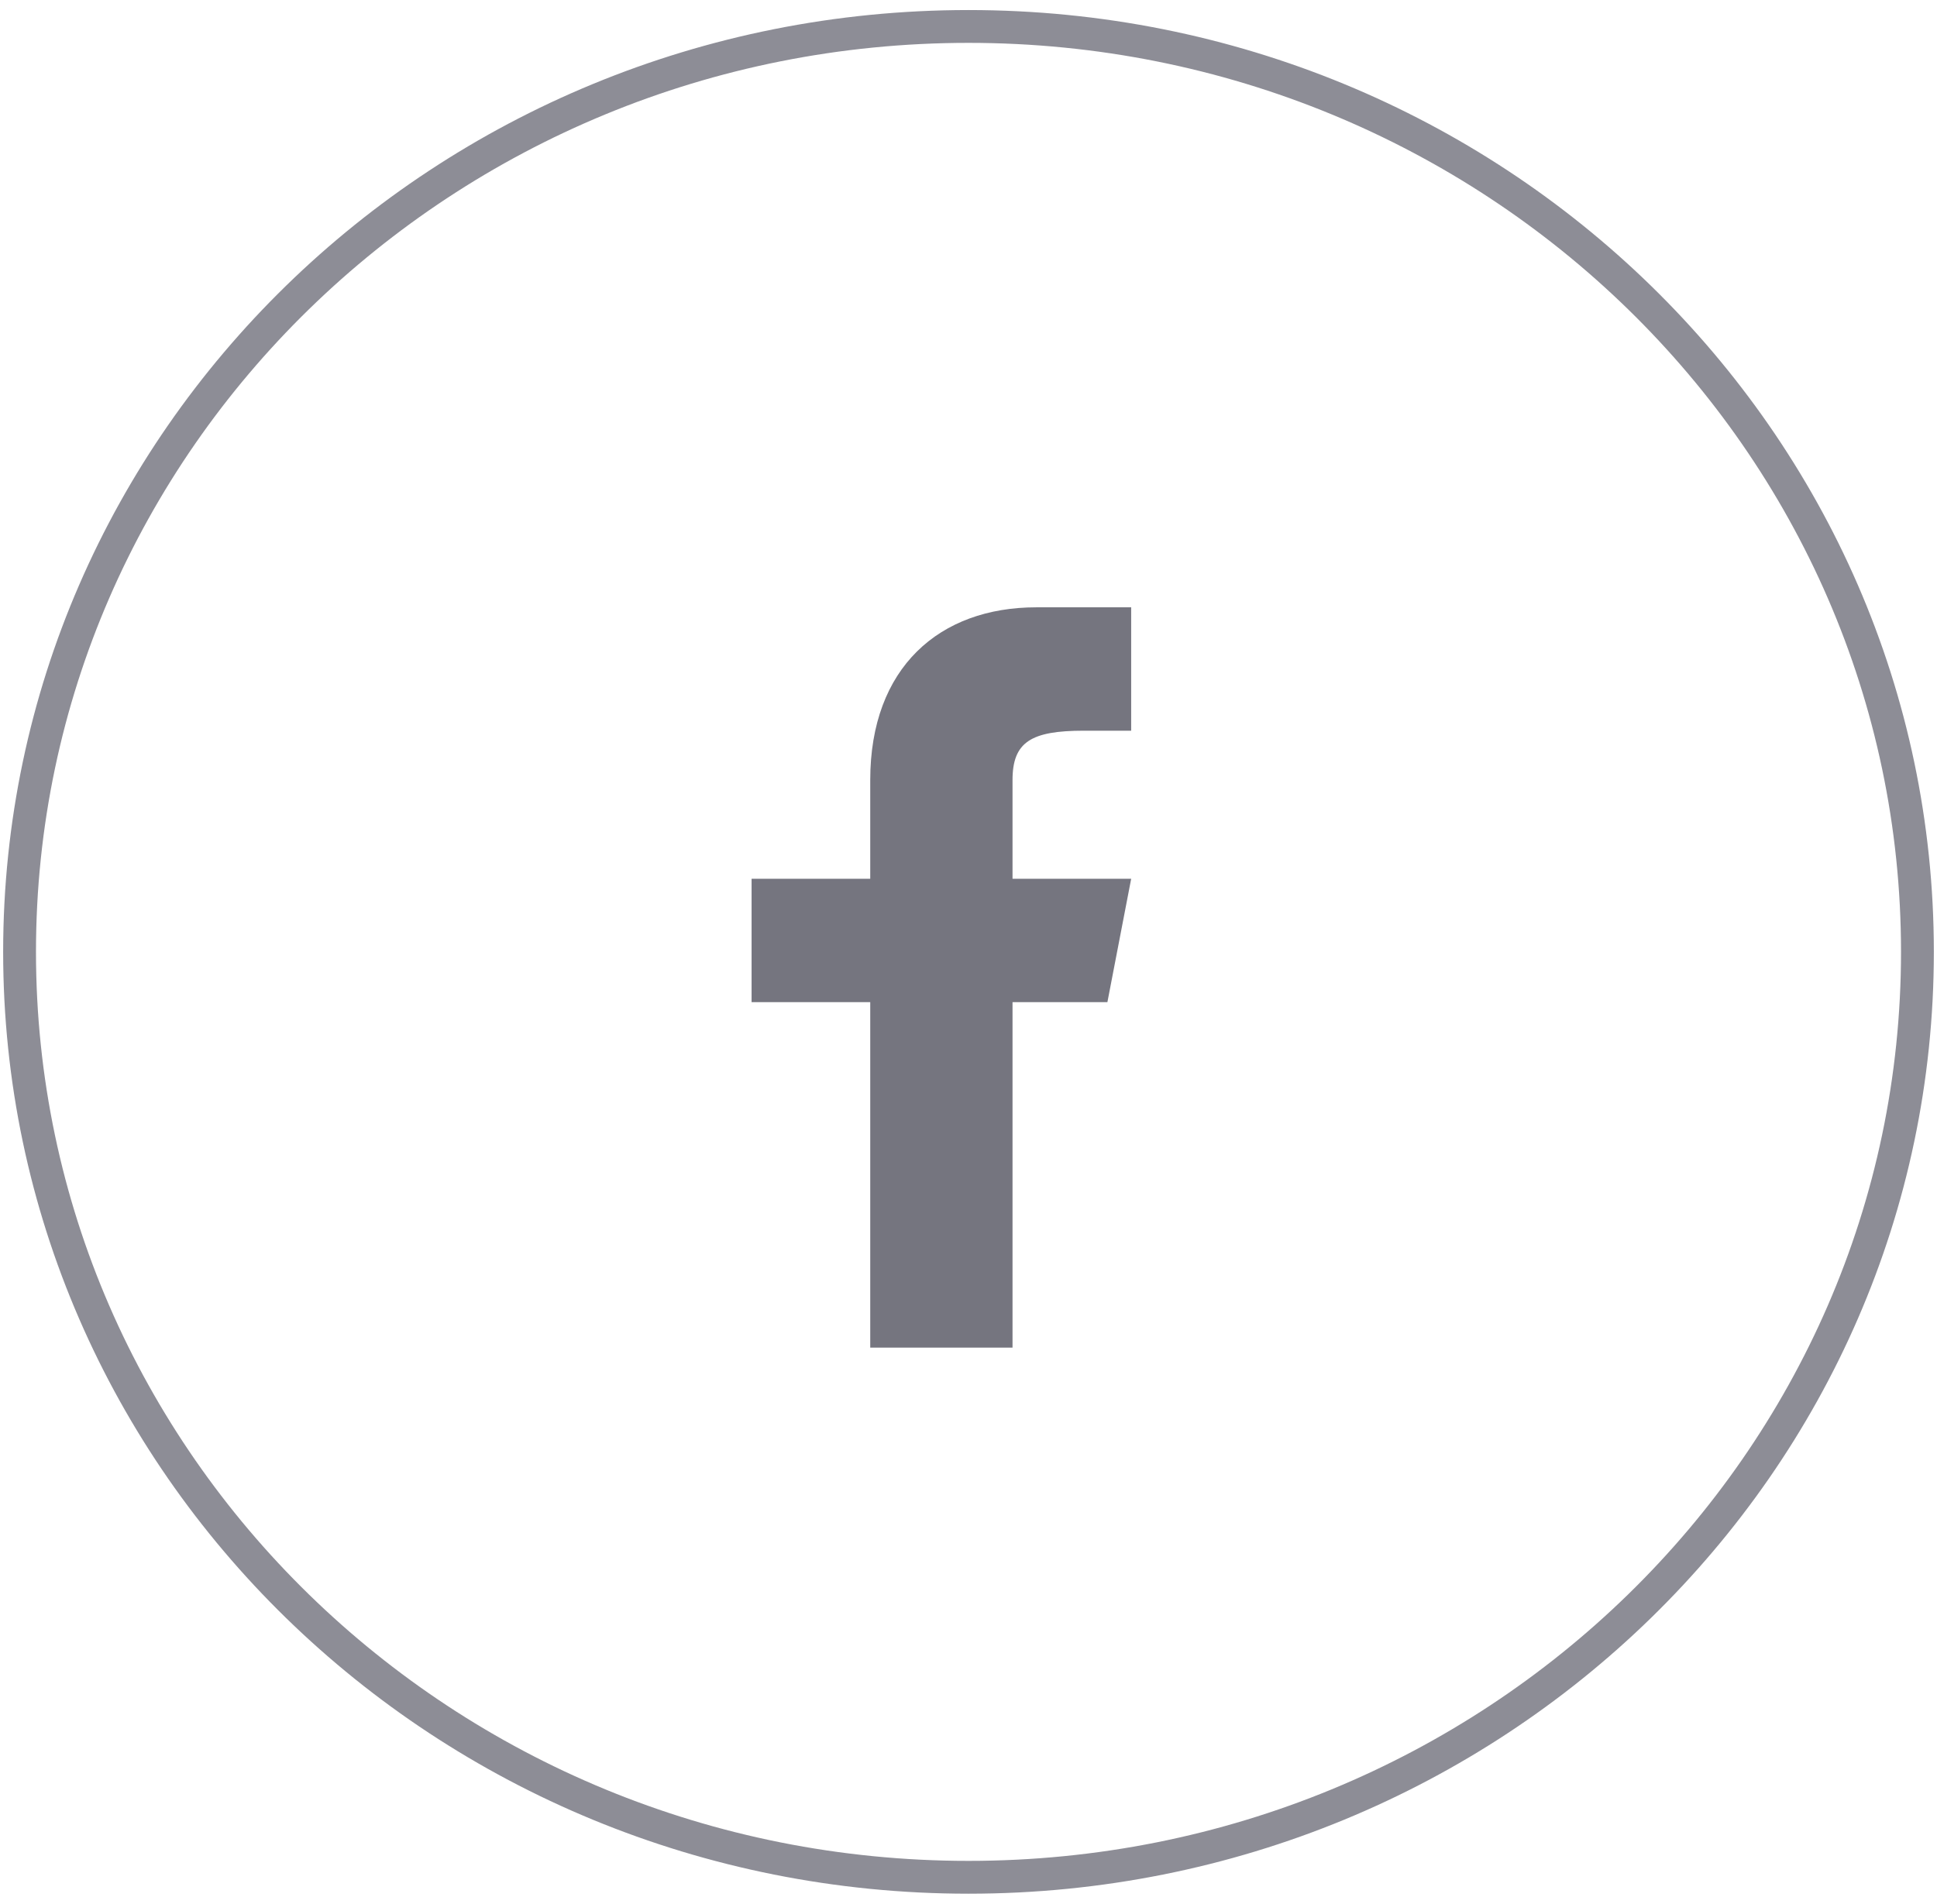 <svg width="59" height="58" viewBox="0 0 59 58" fill="none" xmlns="http://www.w3.org/2000/svg">
<path d="M33.731 30.532L34.455 26.773L30.841 26.774V23.765C30.841 22.605 31.408 22.262 33.01 22.262H34.455V18.503C34.455 18.503 32.973 18.503 31.564 18.503C28.621 18.503 26.507 20.333 26.507 23.765V26.773H22.893V30.532H26.507V41.058H30.841V30.532H33.731Z" fill="#75757F"/>
<path d="M58.404 29C58.404 13.429 45.463 0.806 29.5 0.806C13.537 0.806 0.596 13.429 0.596 29C0.596 44.572 13.537 57.195 29.5 57.195C45.463 57.195 58.404 44.572 58.404 29Z" stroke="#81818B" stroke-opacity="0.9"/>
</svg>
